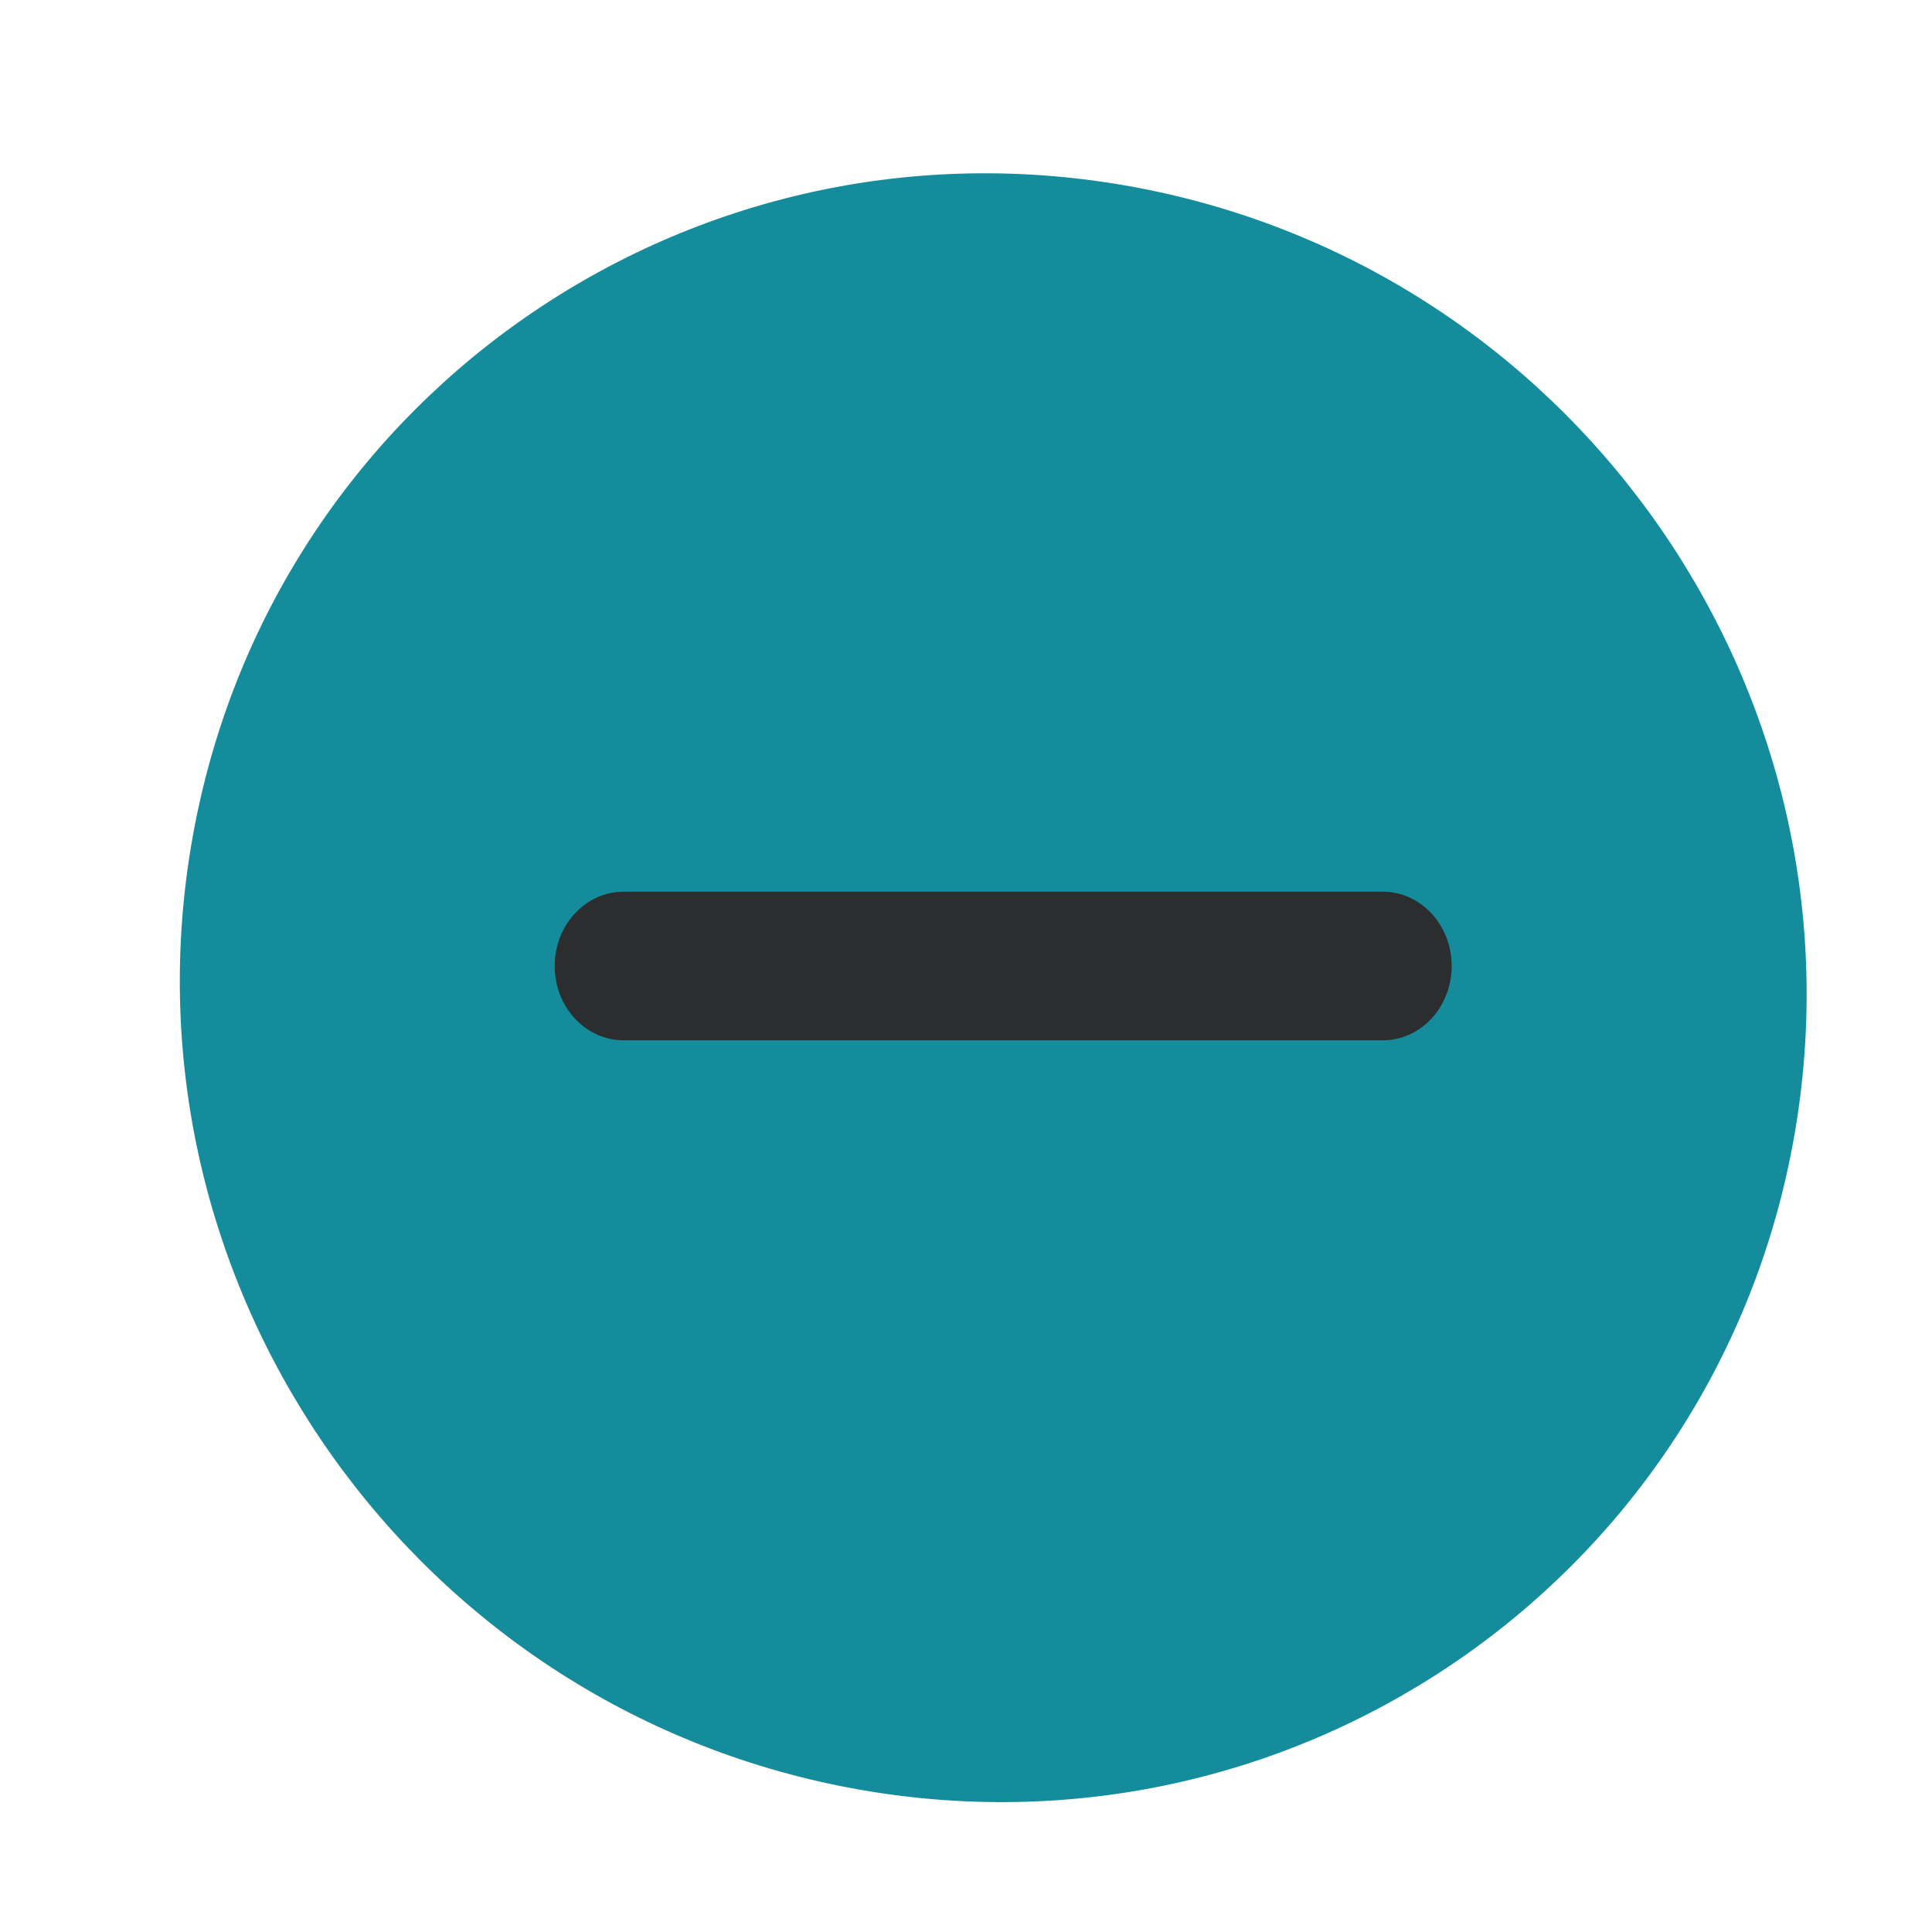 <svg width="26" height="26" viewBox="0 0 26 26" fill="none" xmlns="http://www.w3.org/2000/svg">
    <path d="M15.138 2.495C9.173 1.461 3.544 5.456 2.566 11.419C1.587 17.381 5.63 23.054 11.595 24.089C17.56 25.124 23.189 21.129 24.167 15.166C25.146 9.203 21.103 3.53 15.138 2.495Z"
          fill="#158C9B"/>
    <path d="M8.393 12L18.608 12C19.121 12 19.536 12.447 19.536 13C19.536 13.553 19.121 14 18.608 14L8.393 14C7.88 14 7.465 13.553 7.465 13C7.465 12.447 7.88 12 8.393 12Z"
          fill="#2C2D2E"/>
</svg>
